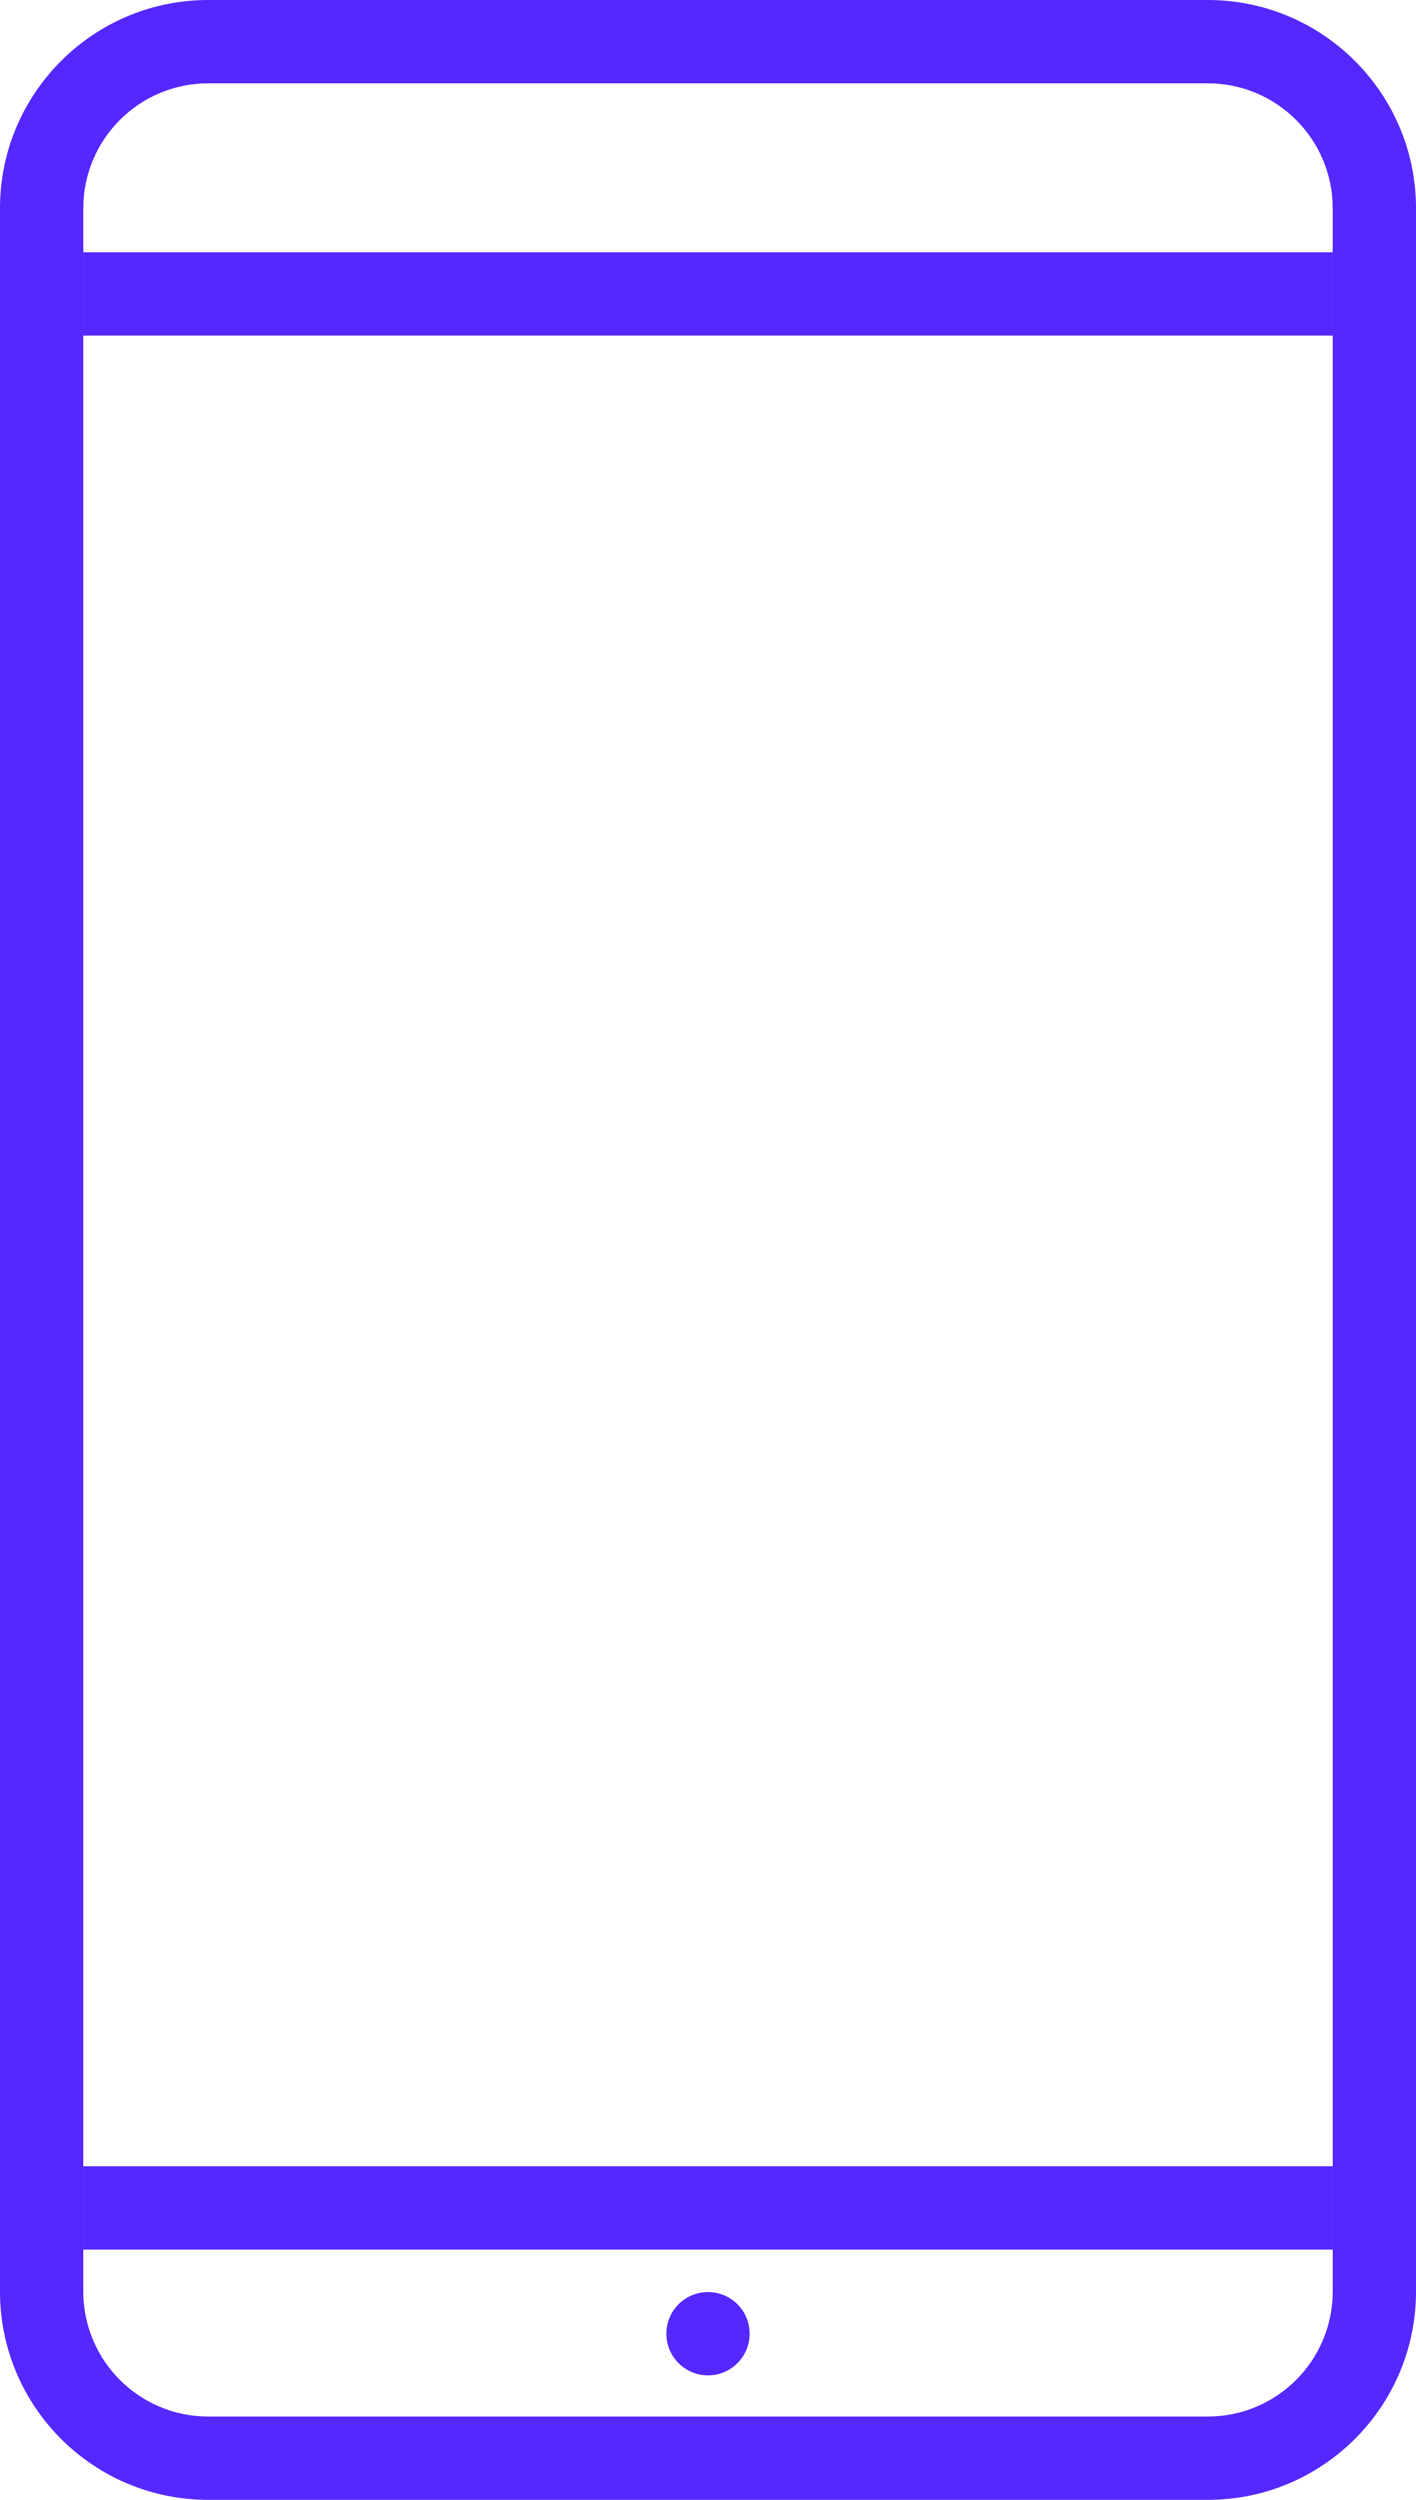 <svg width="34" height="60" viewBox="0 0 34 60" fill="none" xmlns="http://www.w3.org/2000/svg">
<path fill-rule="evenodd" clip-rule="evenodd" d="M29 2H5C3.343 2 2 3.343 2 5V55C2 56.657 3.343 58 5 58H29C30.657 58 32 56.657 32 55V5C32 3.343 30.657 2 29 2ZM5 0C2.239 0 0 2.239 0 5V55C0 57.761 2.239 60 5 60H29C31.761 60 34 57.761 34 55V5C34 2.239 31.761 0 29 0H5Z" fill="#5528FF"/>
<rect x="2" y="6.055" width="30" height="2" fill="#5528FF"/>
<rect x="2" y="51.993" width="30" height="2" fill="#5528FF"/>
<circle cx="17" cy="56.012" r="1" fill="#5528FF"/>
</svg>
